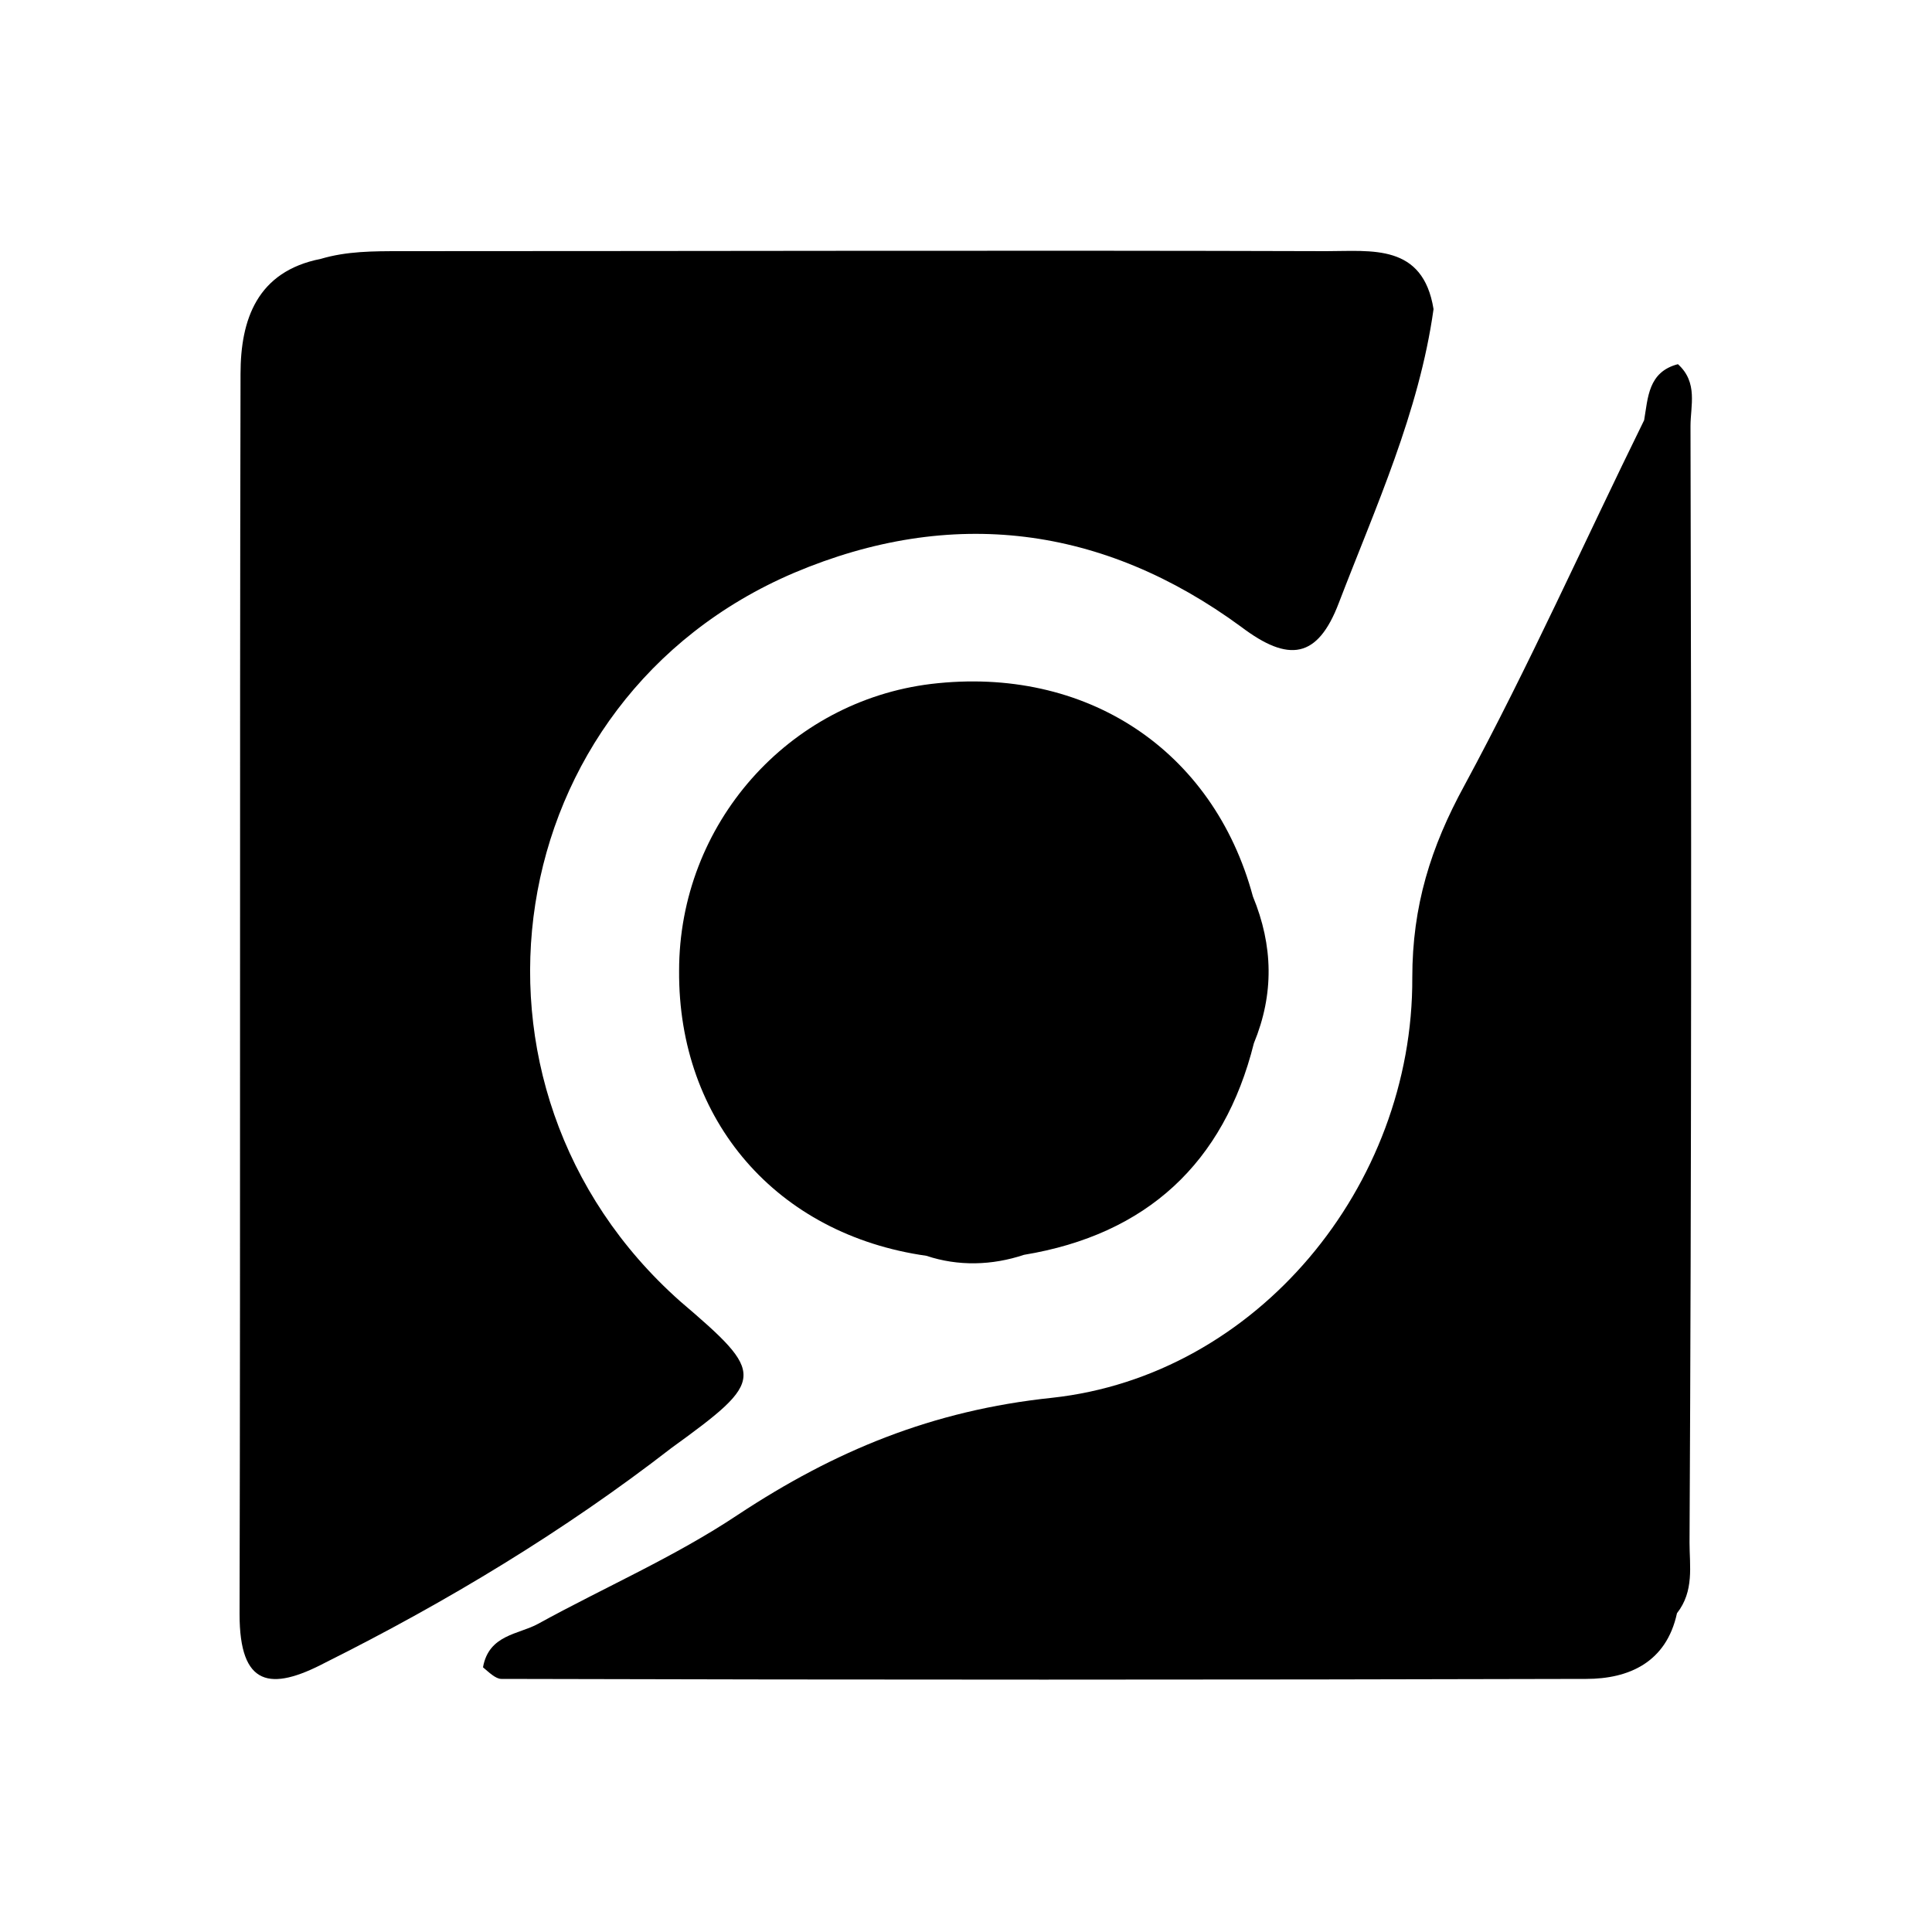 <svg version="1.1" xmlns="http://www.w3.org/2000/svg" viewBox="0 0 200 200">
<g>
	<path d="M70.4,134.7c-25-22.2-18.9-62.3,11.8-75.4c16.3-6.9,32-4.9,46.3,5.6c4.9,3.7,7.9,3.3,10.1-2.5c3.8-9.9,8.3-19.7,9.8-30.4
		c-1.1-6.8-6.4-6-11.1-6c-31.9-0.1-63.8,0-95.8,0c-2.9,0-5.6,0-8.3,0.8c-6.6,1.3-8.3,6.3-8.3,11.9c-0.1,42.8,0,85.6-0.1,128.4
		c0,7.5,3.2,8,8.9,5c12.6-6.3,24.7-13.6,35.8-22.2C79.3,142.8,79.3,142.3,70.4,134.7z"/>
	<path d="M96.4,70.8c-14.8,1.8-26.1,14.5-26.1,29.7c-0.1,15.5,10.1,27.3,25.6,29.5c3.3,1.1,6.8,1,10.1-0.1
		c12.7-2.1,20.7-9.5,23.8-21.9c2.1-5.1,2-10.1-0.1-15.2C125.6,77.6,112.4,68.9,96.4,70.8z"/>
	<path d="M175,44.1c0-2.1,0.8-4.5-1.3-6.4c-3.1,0.8-3.1,3.5-3.5,5.8l0,0l0,0c-6.2,12.6-11.9,25.4-18.6,37.8
		c-3.5,6.4-5.4,12.5-5.4,19.9c0.1,21.6-16.1,41.2-37.3,43.5c-12.4,1.3-22.5,5.5-32.5,12.1c-6.6,4.4-13.8,7.5-20.7,11.3
		c-2,1.1-5.1,1.1-5.7,4.5c0.6,0.5,1.3,1.2,1.9,1.2c37.4,0.1,74.9,0.1,112.3,0c4.4,0,8.3-1.7,9.4-6.8c1.8-2.3,1.3-4.9,1.3-7.3
		C175.1,121.3,175.1,82.7,175,44.1z"/>
</g>
</svg>

